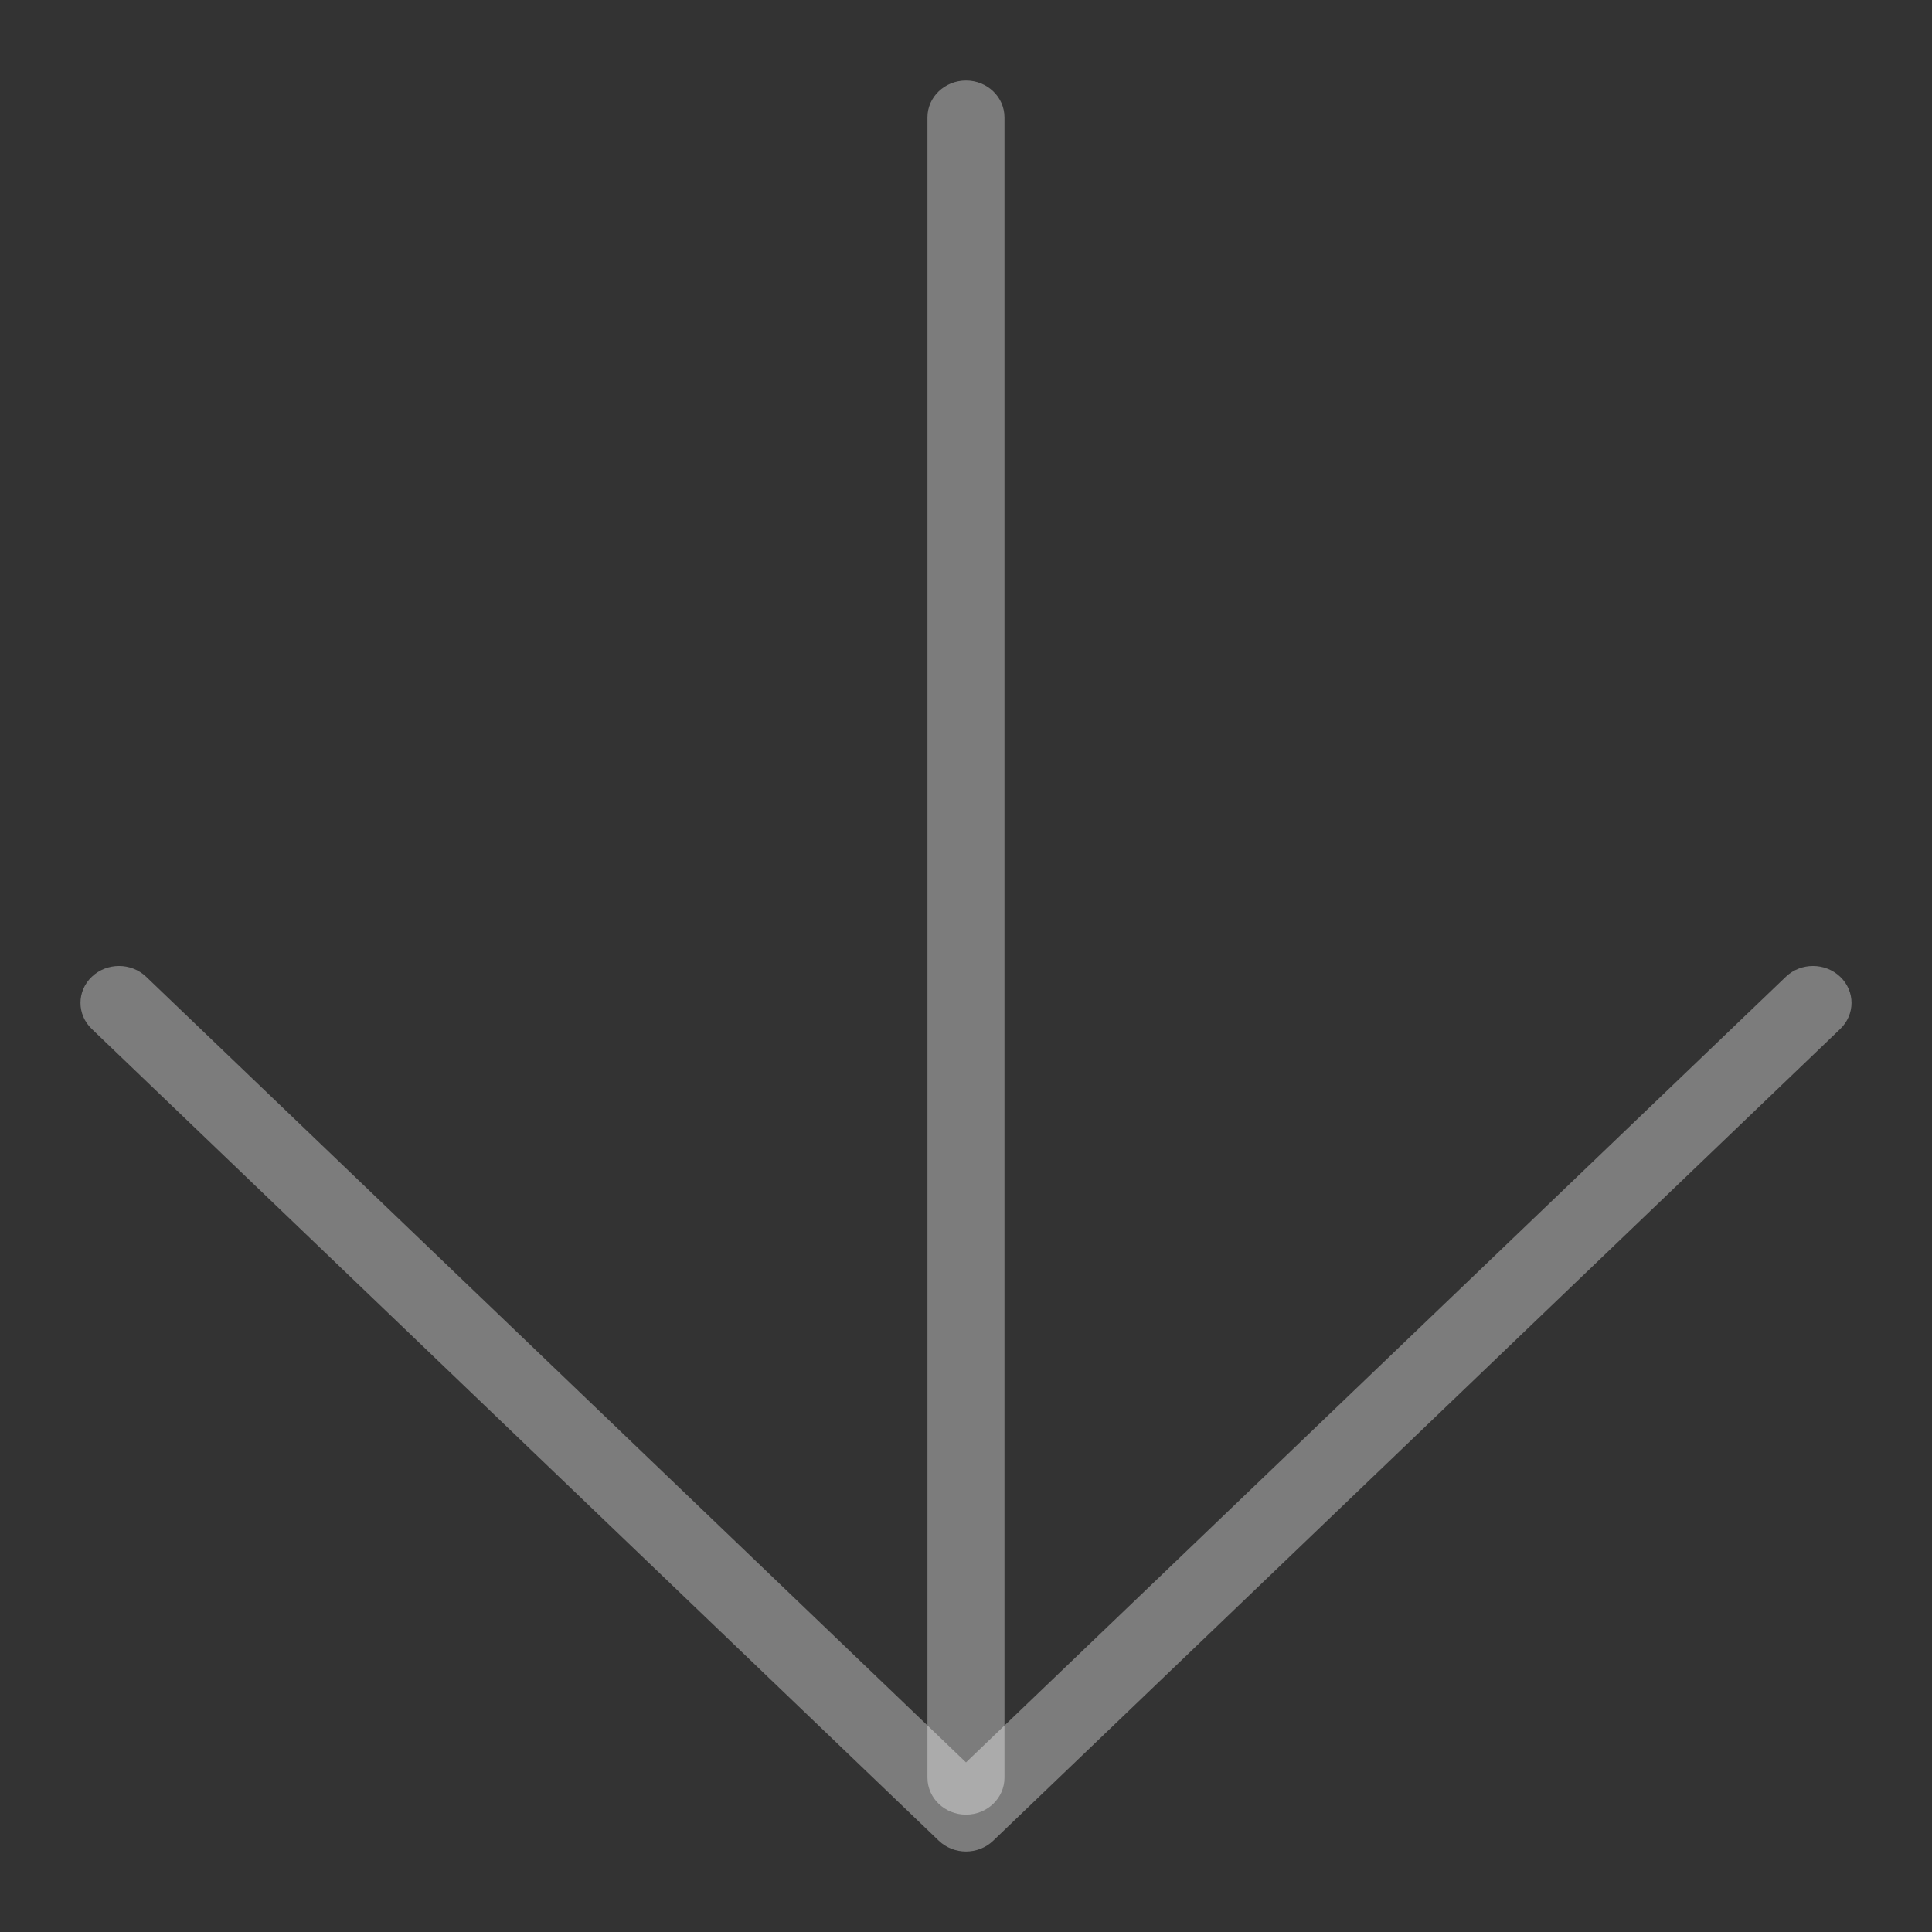 <svg viewBox="0 0 24 24" fill="none" xmlns="http://www.w3.org/2000/svg">
<rect x="0" y="0" width="24" height="24" fill="#333333" stroke="none"/>
<path fill-rule="evenodd" clip-rule="evenodd" d="M1.14 12.134C1.327 11.955 1.63 11.955 1.816 12.134L12 21.893L22.184 12.134C22.37 11.955 22.673 11.955 22.86 12.134C23.047 12.313 23.047 12.603 22.86 12.782L12.338 22.866C12.151 23.045 11.849 23.045 11.662 22.866L1.14 12.782C0.953 12.603 0.953 12.313 1.14 12.134Z" fill="#FFFFFF" fill-opacity="0.359"/>
<path fill-rule="evenodd" clip-rule="evenodd" d="M12 1C12.264 1 12.478 1.205 12.478 1.458V22.083C12.478 22.337 12.264 22.542 12 22.542C11.736 22.542 11.521 22.337 11.521 22.083V1.458C11.521 1.205 11.736 1 12 1Z" fill="#FFFFFF" fill-opacity="0.359"/>
</svg>
